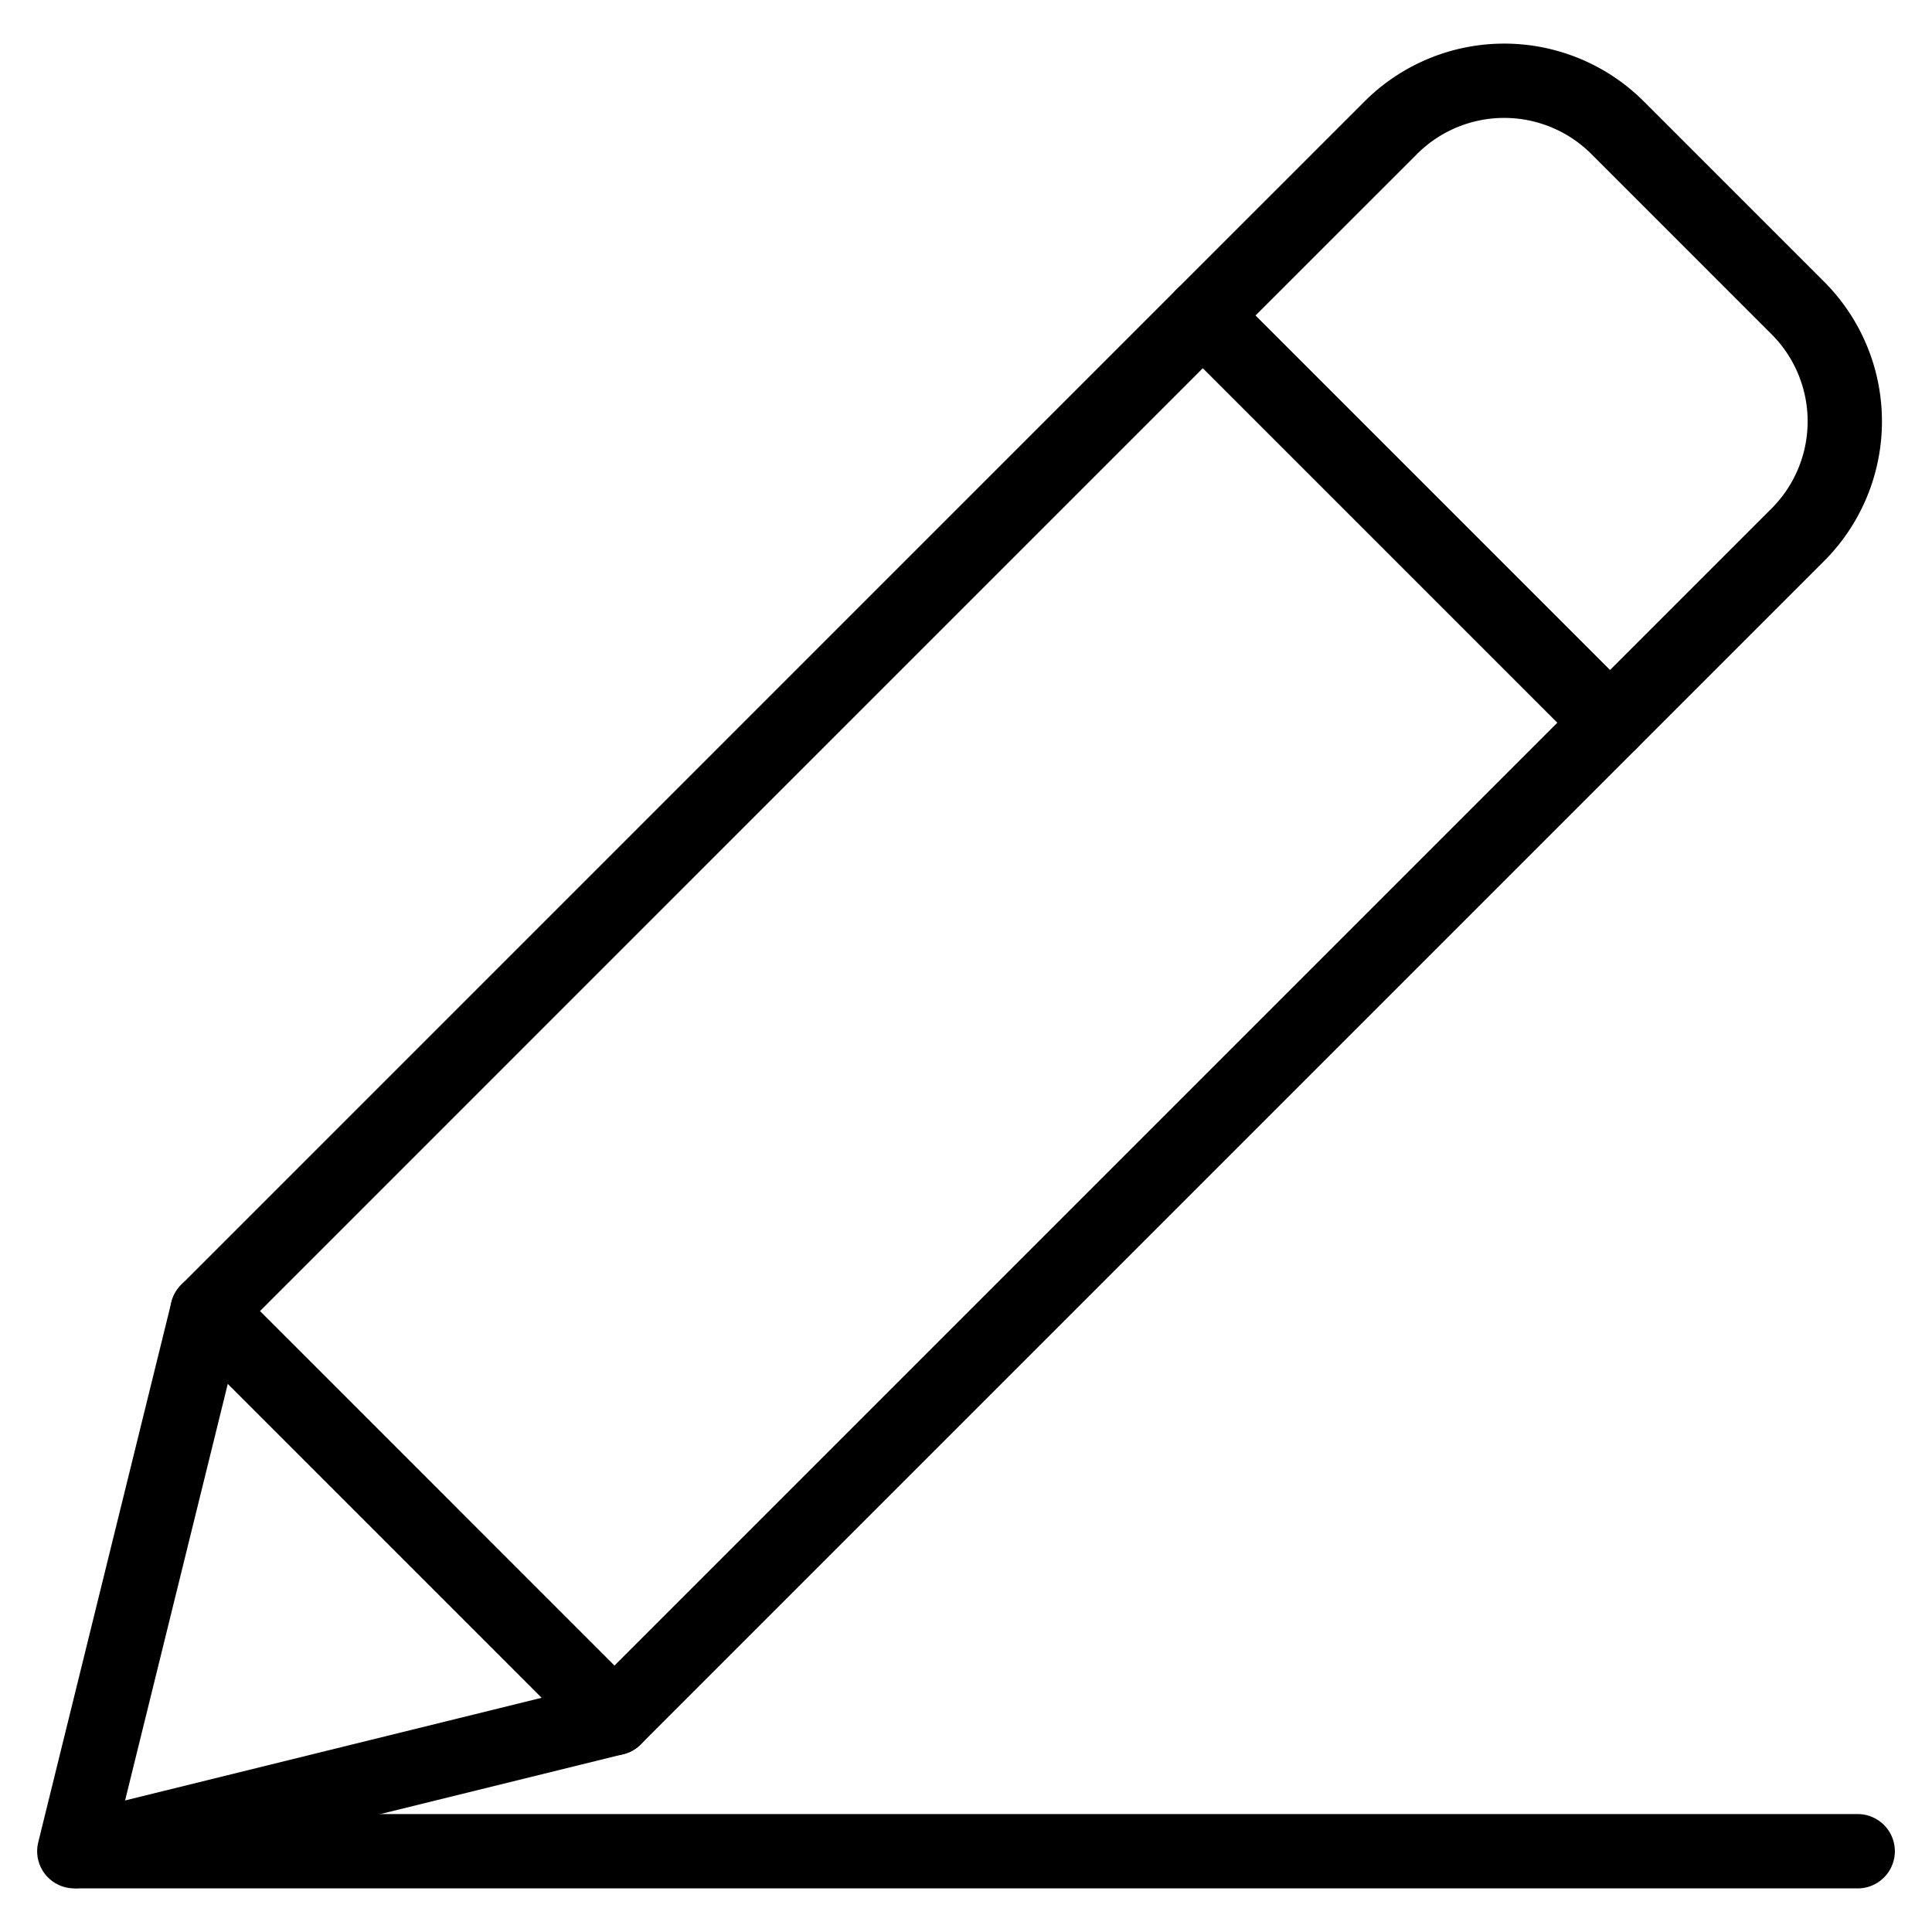 <svg xmlns="http://www.w3.org/2000/svg" viewBox="0 0 52 52" id="pencil"><g fill="none" stroke="#000" stroke-linecap="round" stroke-linejoin="round" stroke-miterlimit="10" stroke-width="2"><path d="M2 49.826l14.539-3.583L43.332 19.45 32.376 8.494 5.584 35.287z"></path><path d="M43.538 3.438l4.85 4.85a4.317 4.317 0 010 6.106l-5.056 5.056L32.376 8.494l5.057-5.056a4.317 4.317 0 016.105 0zM5.584 35.287l10.955 10.956M2.116 49.826H50"></path></g></svg>